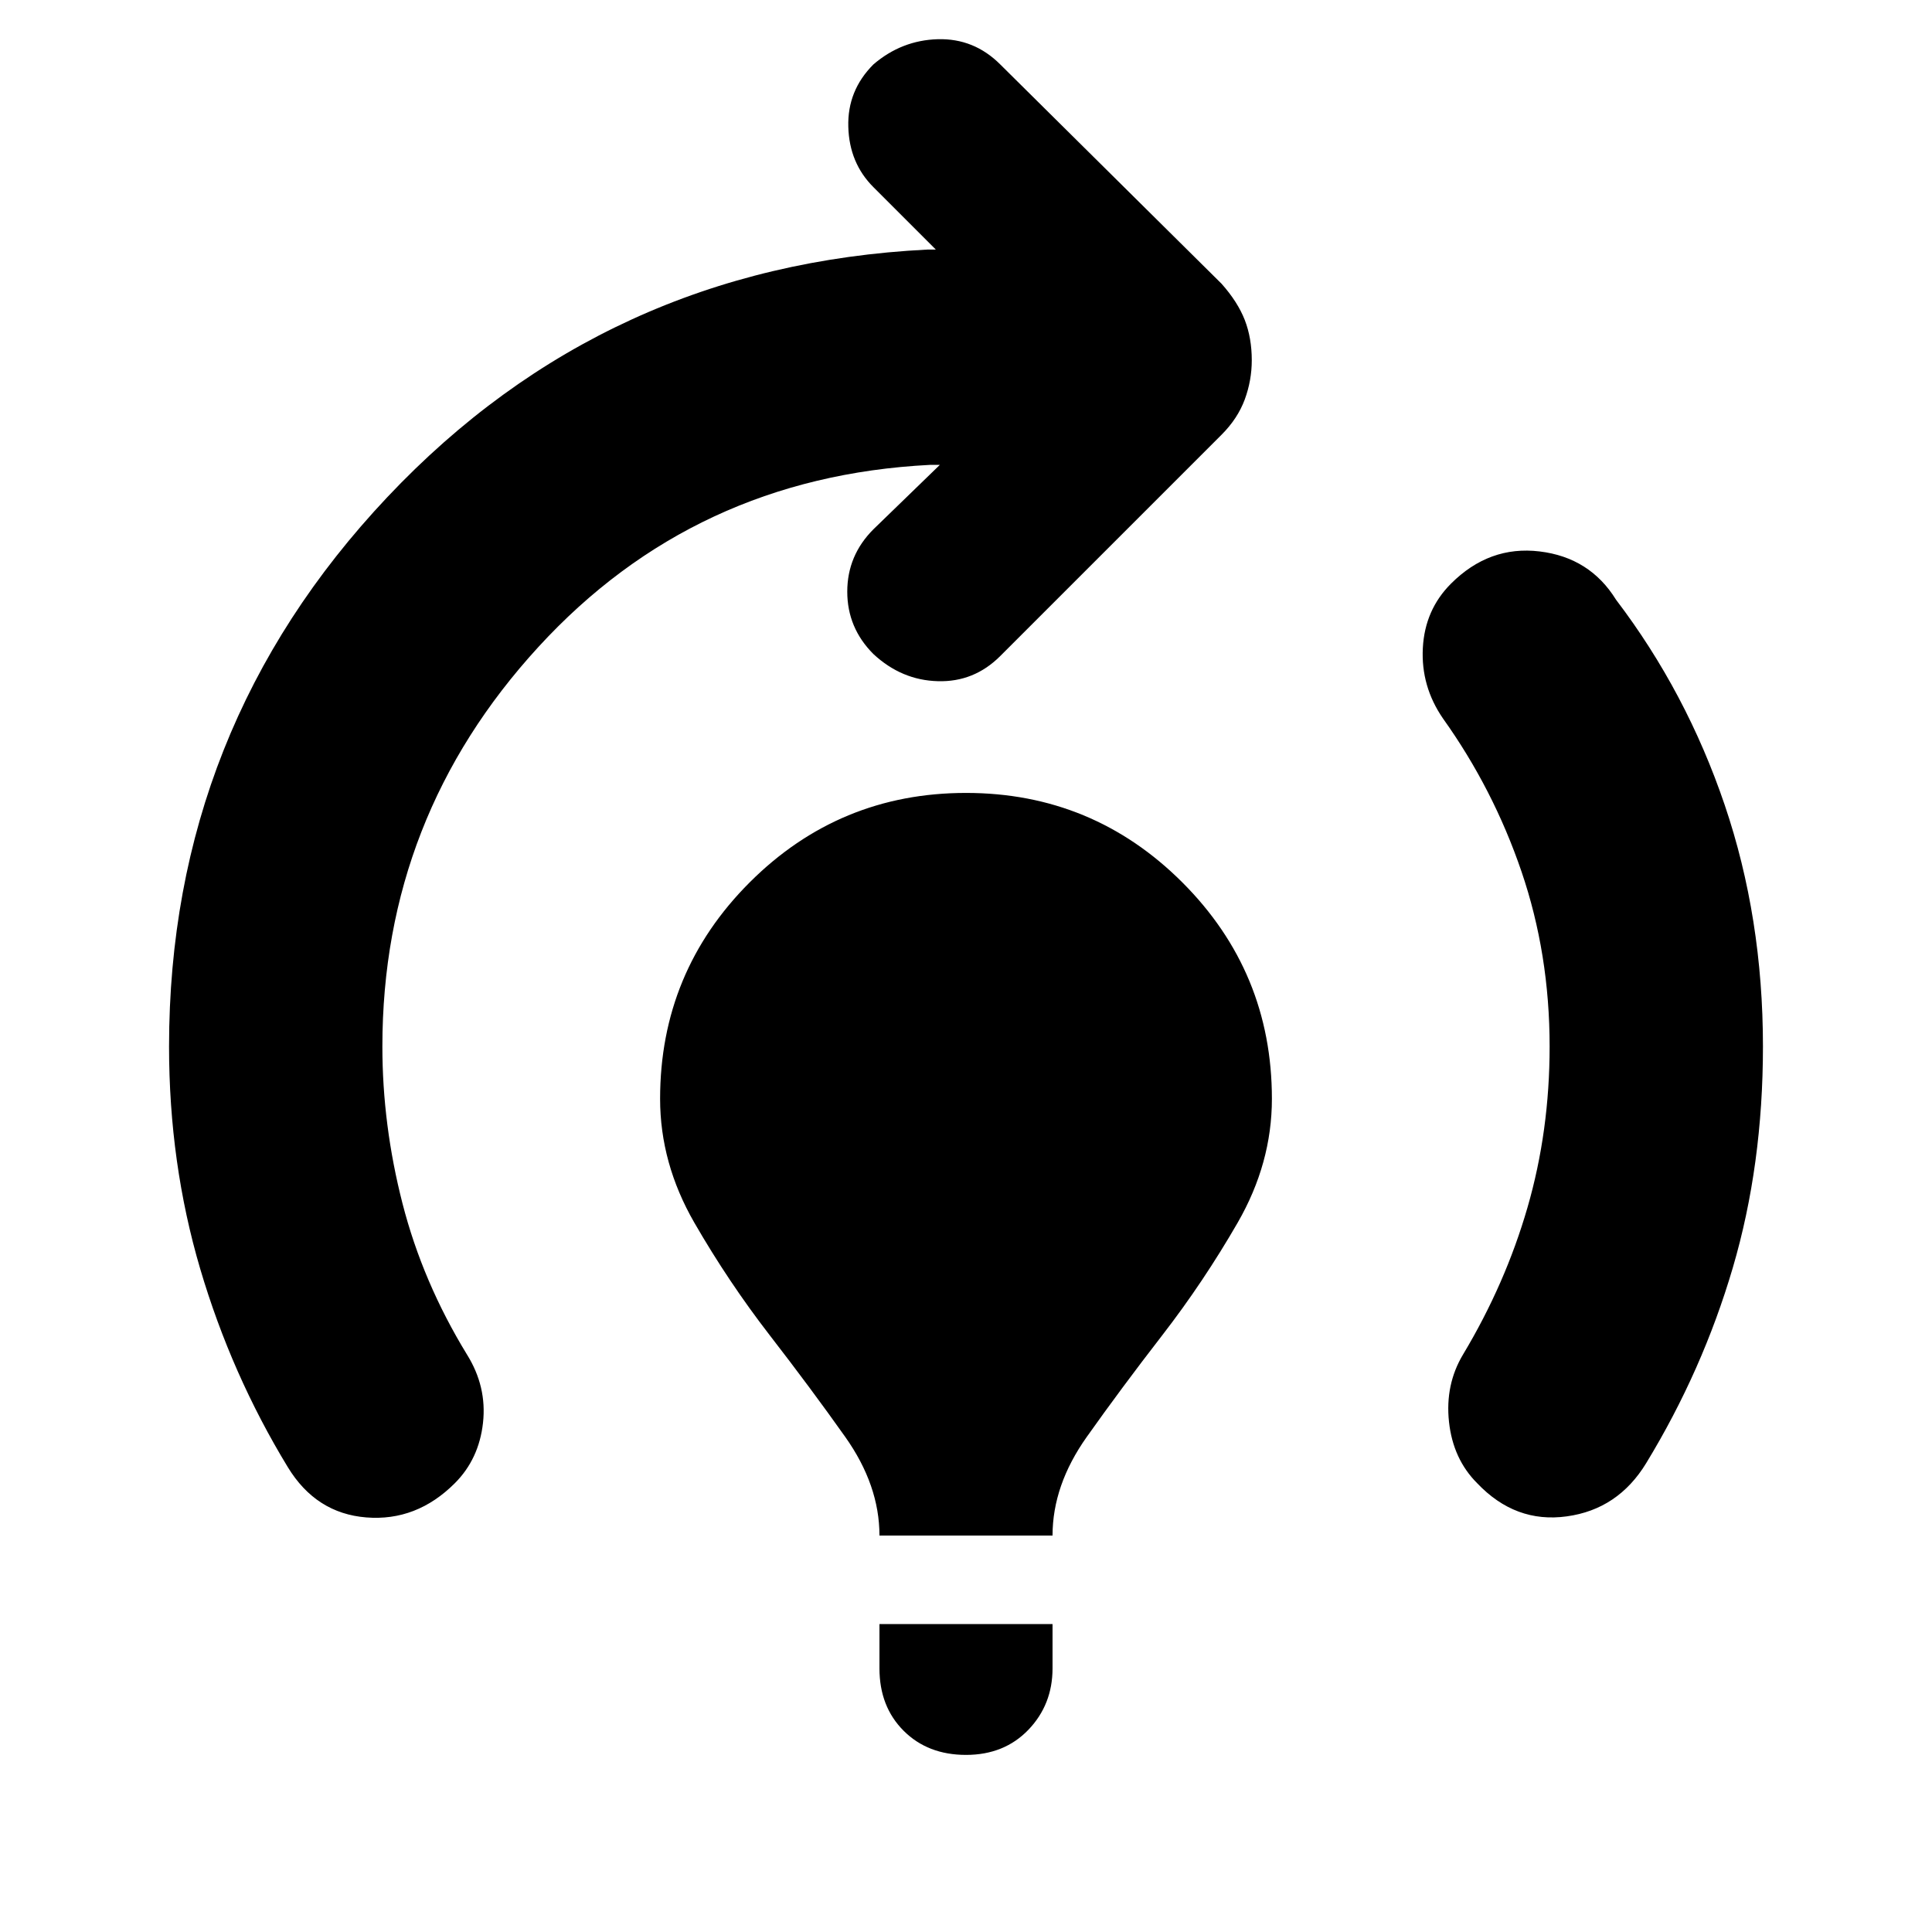 <svg xmlns="http://www.w3.org/2000/svg" height="24" width="24"><path d="M10.925 19.075Q10.925 18.45 10.5 17.85Q10.075 17.25 9.562 16.587Q9.05 15.925 8.625 15.188Q8.2 14.45 8.2 13.65Q8.2 12.075 9.312 10.962Q10.425 9.85 12 9.85Q13.575 9.85 14.688 10.962Q15.8 12.075 15.8 13.65Q15.8 14.45 15.375 15.188Q14.95 15.925 14.438 16.587Q13.925 17.25 13.5 17.85Q13.075 18.45 13.075 19.075ZM12 21.8Q11.525 21.8 11.225 21.5Q10.925 21.2 10.925 20.725V20.175H13.075V20.725Q13.075 21.175 12.775 21.488Q12.475 21.8 12 21.8ZM18.35 18.425Q18.05 18.125 18 17.663Q17.95 17.2 18.175 16.825Q18.7 15.95 18.975 15Q19.25 14.05 19.25 13Q19.25 11.85 18.9 10.825Q18.55 9.8 17.925 8.925Q17.65 8.525 17.675 8.05Q17.7 7.575 18.025 7.25Q18.5 6.775 19.125 6.85Q19.75 6.925 20.075 7.45Q20.95 8.6 21.425 10Q21.9 11.4 21.9 13Q21.9 14.475 21.525 15.75Q21.15 17.025 20.45 18.175Q20.1 18.75 19.462 18.837Q18.825 18.925 18.35 18.425ZM3.575 18.225Q2.875 17.075 2.487 15.762Q2.1 14.45 2.1 13Q2.1 9.05 4.812 6.175Q7.525 3.3 11.525 3.1Q11.55 3.1 11.588 3.1Q11.625 3.1 11.625 3.1L10.85 2.325Q10.55 2.025 10.538 1.575Q10.525 1.125 10.85 0.8Q11.2 0.5 11.65 0.487Q12.1 0.475 12.425 0.8L15.175 3.525Q15.375 3.75 15.463 3.975Q15.55 4.2 15.55 4.475Q15.55 4.725 15.463 4.962Q15.375 5.2 15.175 5.4L12.425 8.15Q12.1 8.475 11.65 8.462Q11.2 8.45 10.85 8.125Q10.525 7.8 10.525 7.35Q10.525 6.9 10.85 6.575L11.675 5.775Q11.65 5.775 11.613 5.775Q11.575 5.775 11.55 5.775Q8.625 5.925 6.688 8.037Q4.75 10.15 4.75 13Q4.75 13.975 5 14.95Q5.25 15.925 5.8 16.825Q6.05 17.225 6 17.675Q5.95 18.125 5.65 18.425Q5.175 18.9 4.55 18.85Q3.925 18.8 3.575 18.225Z"/></svg>
